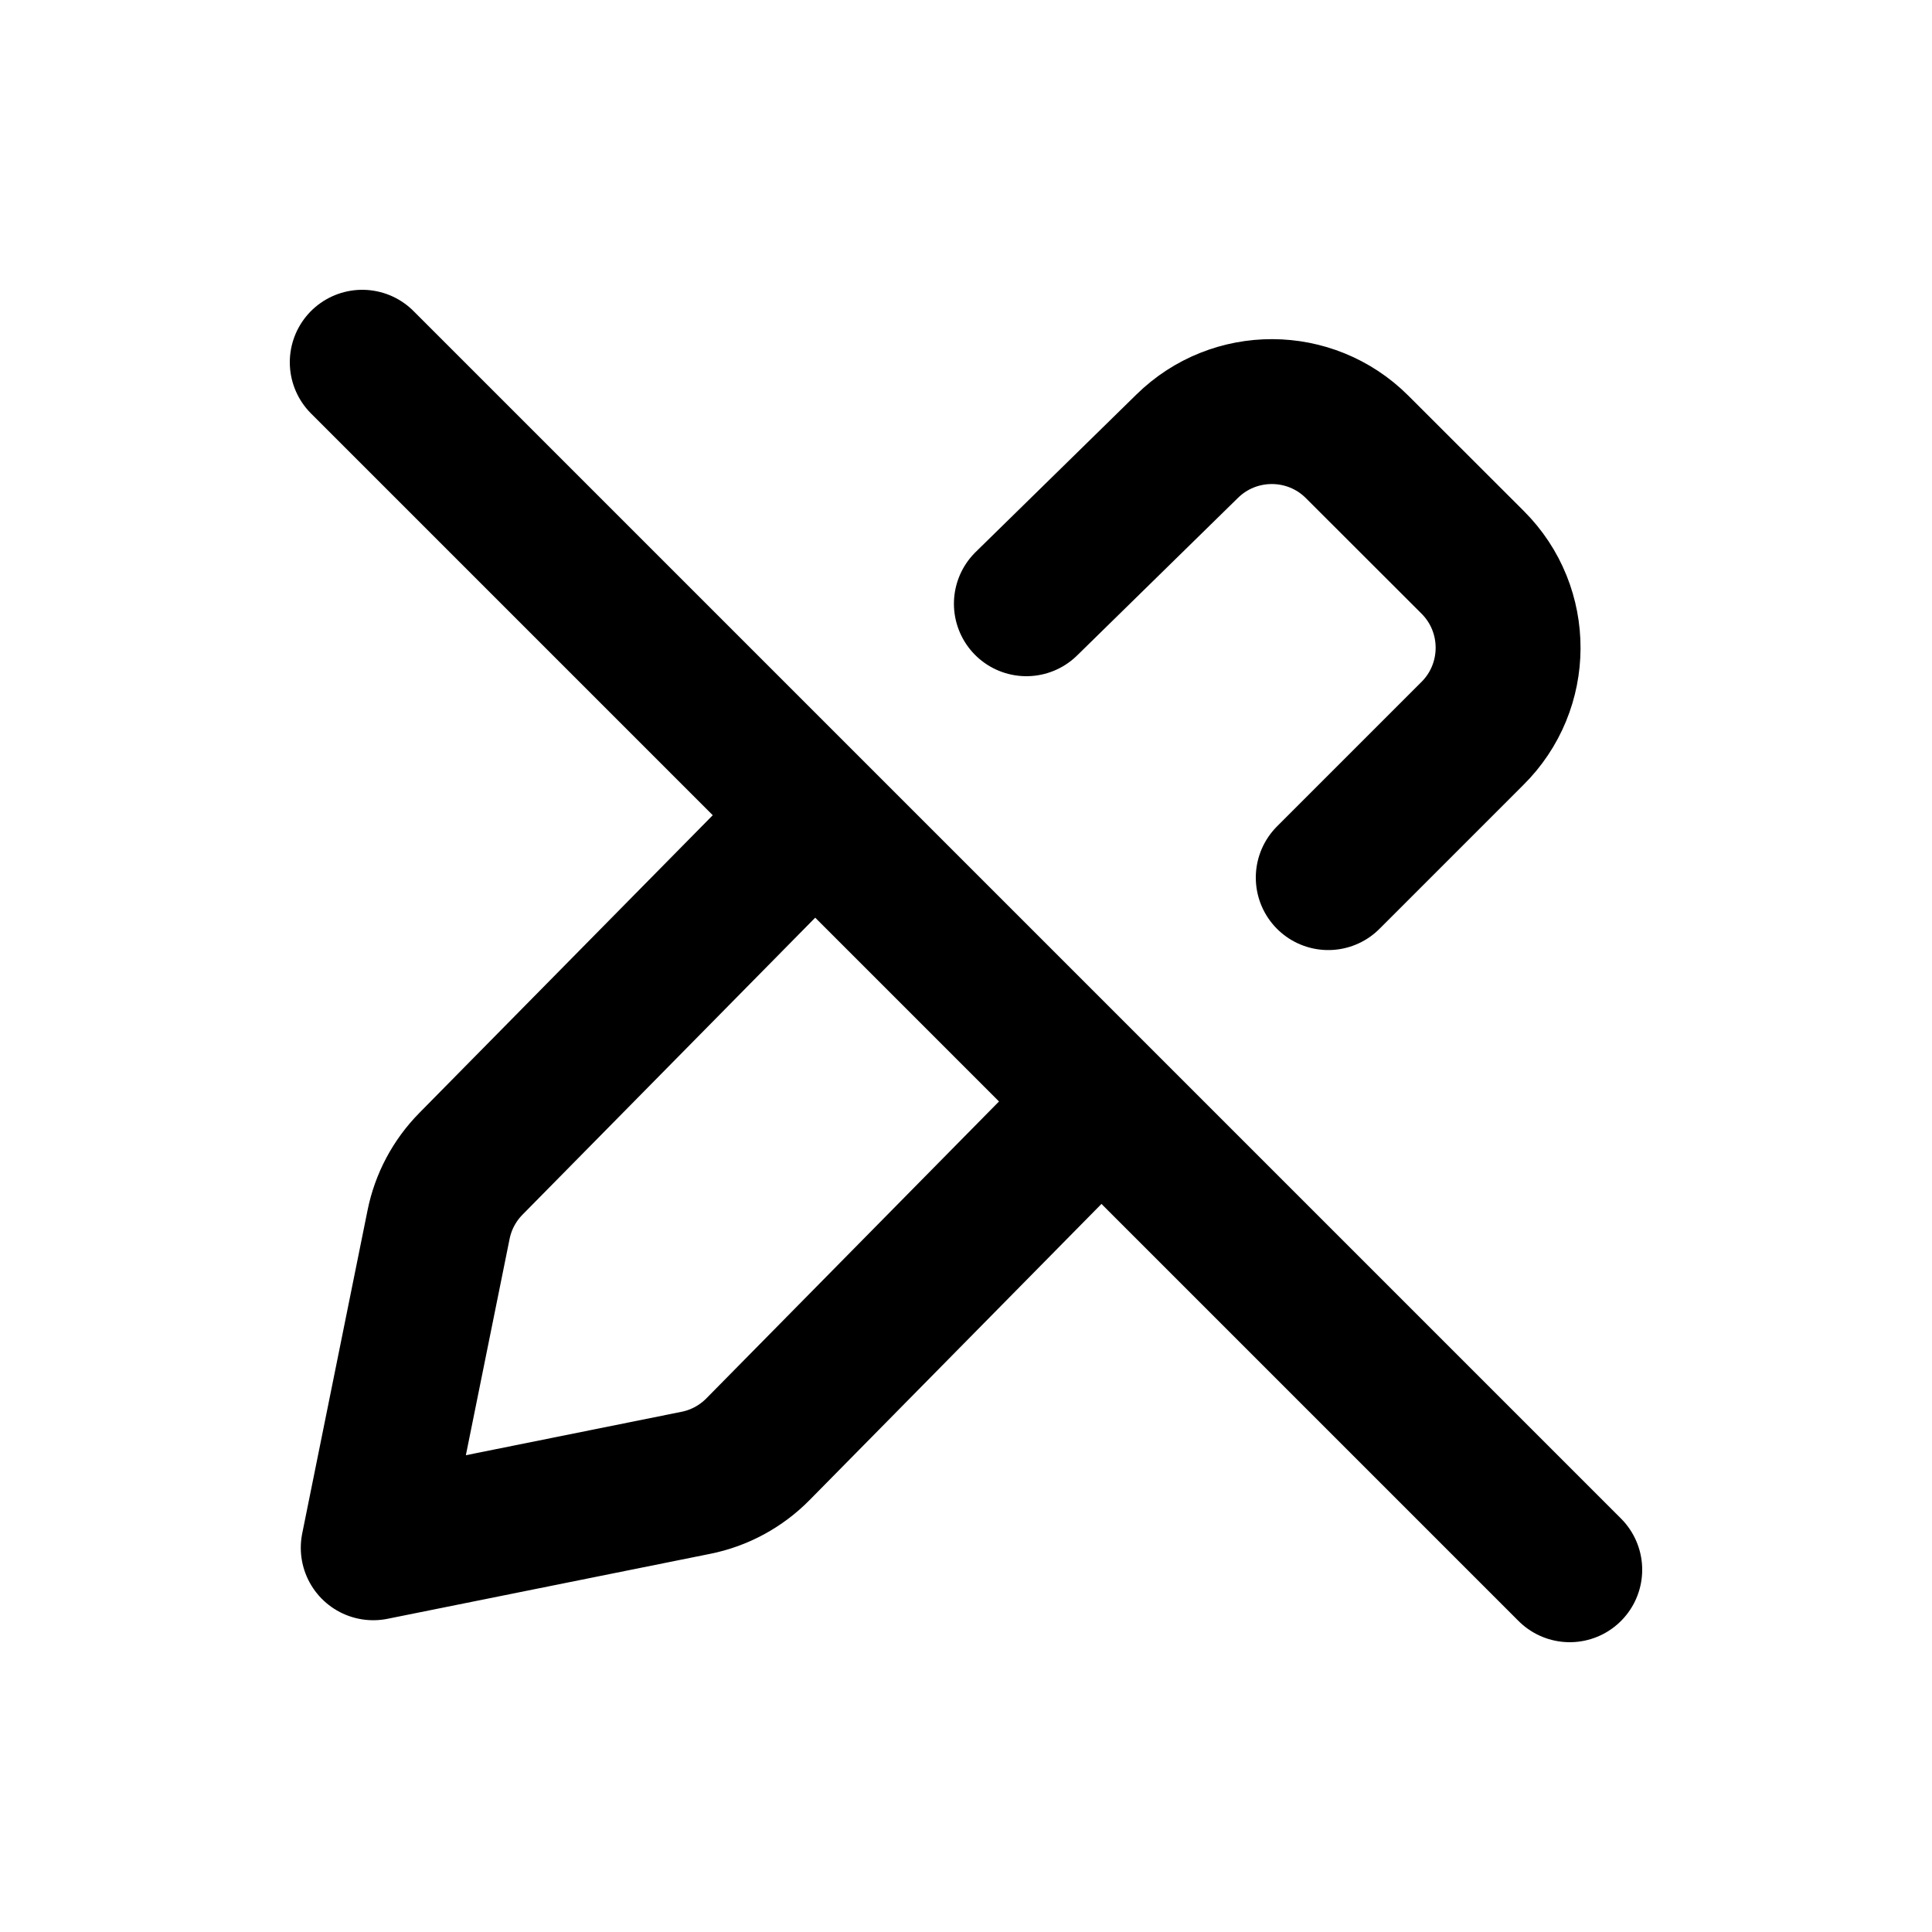 <svg viewBox="0 0 16 16" fill="none" xmlns="http://www.w3.org/2000/svg">
<path d="M3 3L13 13M8.5 5L9.831 3.696C10.222 3.311 10.851 3.313 11.239 3.701L12.196 4.657C12.589 5.049 12.587 5.687 12.191 6.077L11 7.268M6.5 7L3.9 9.638C3.763 9.777 3.67 9.952 3.632 10.142L3.091 12.818L5.763 12.28C5.958 12.241 6.137 12.144 6.277 12.002L8.888 9.353" stroke="currentColor" stroke-width="1.2" stroke-linecap="round" stroke-linejoin="round"/>
</svg>